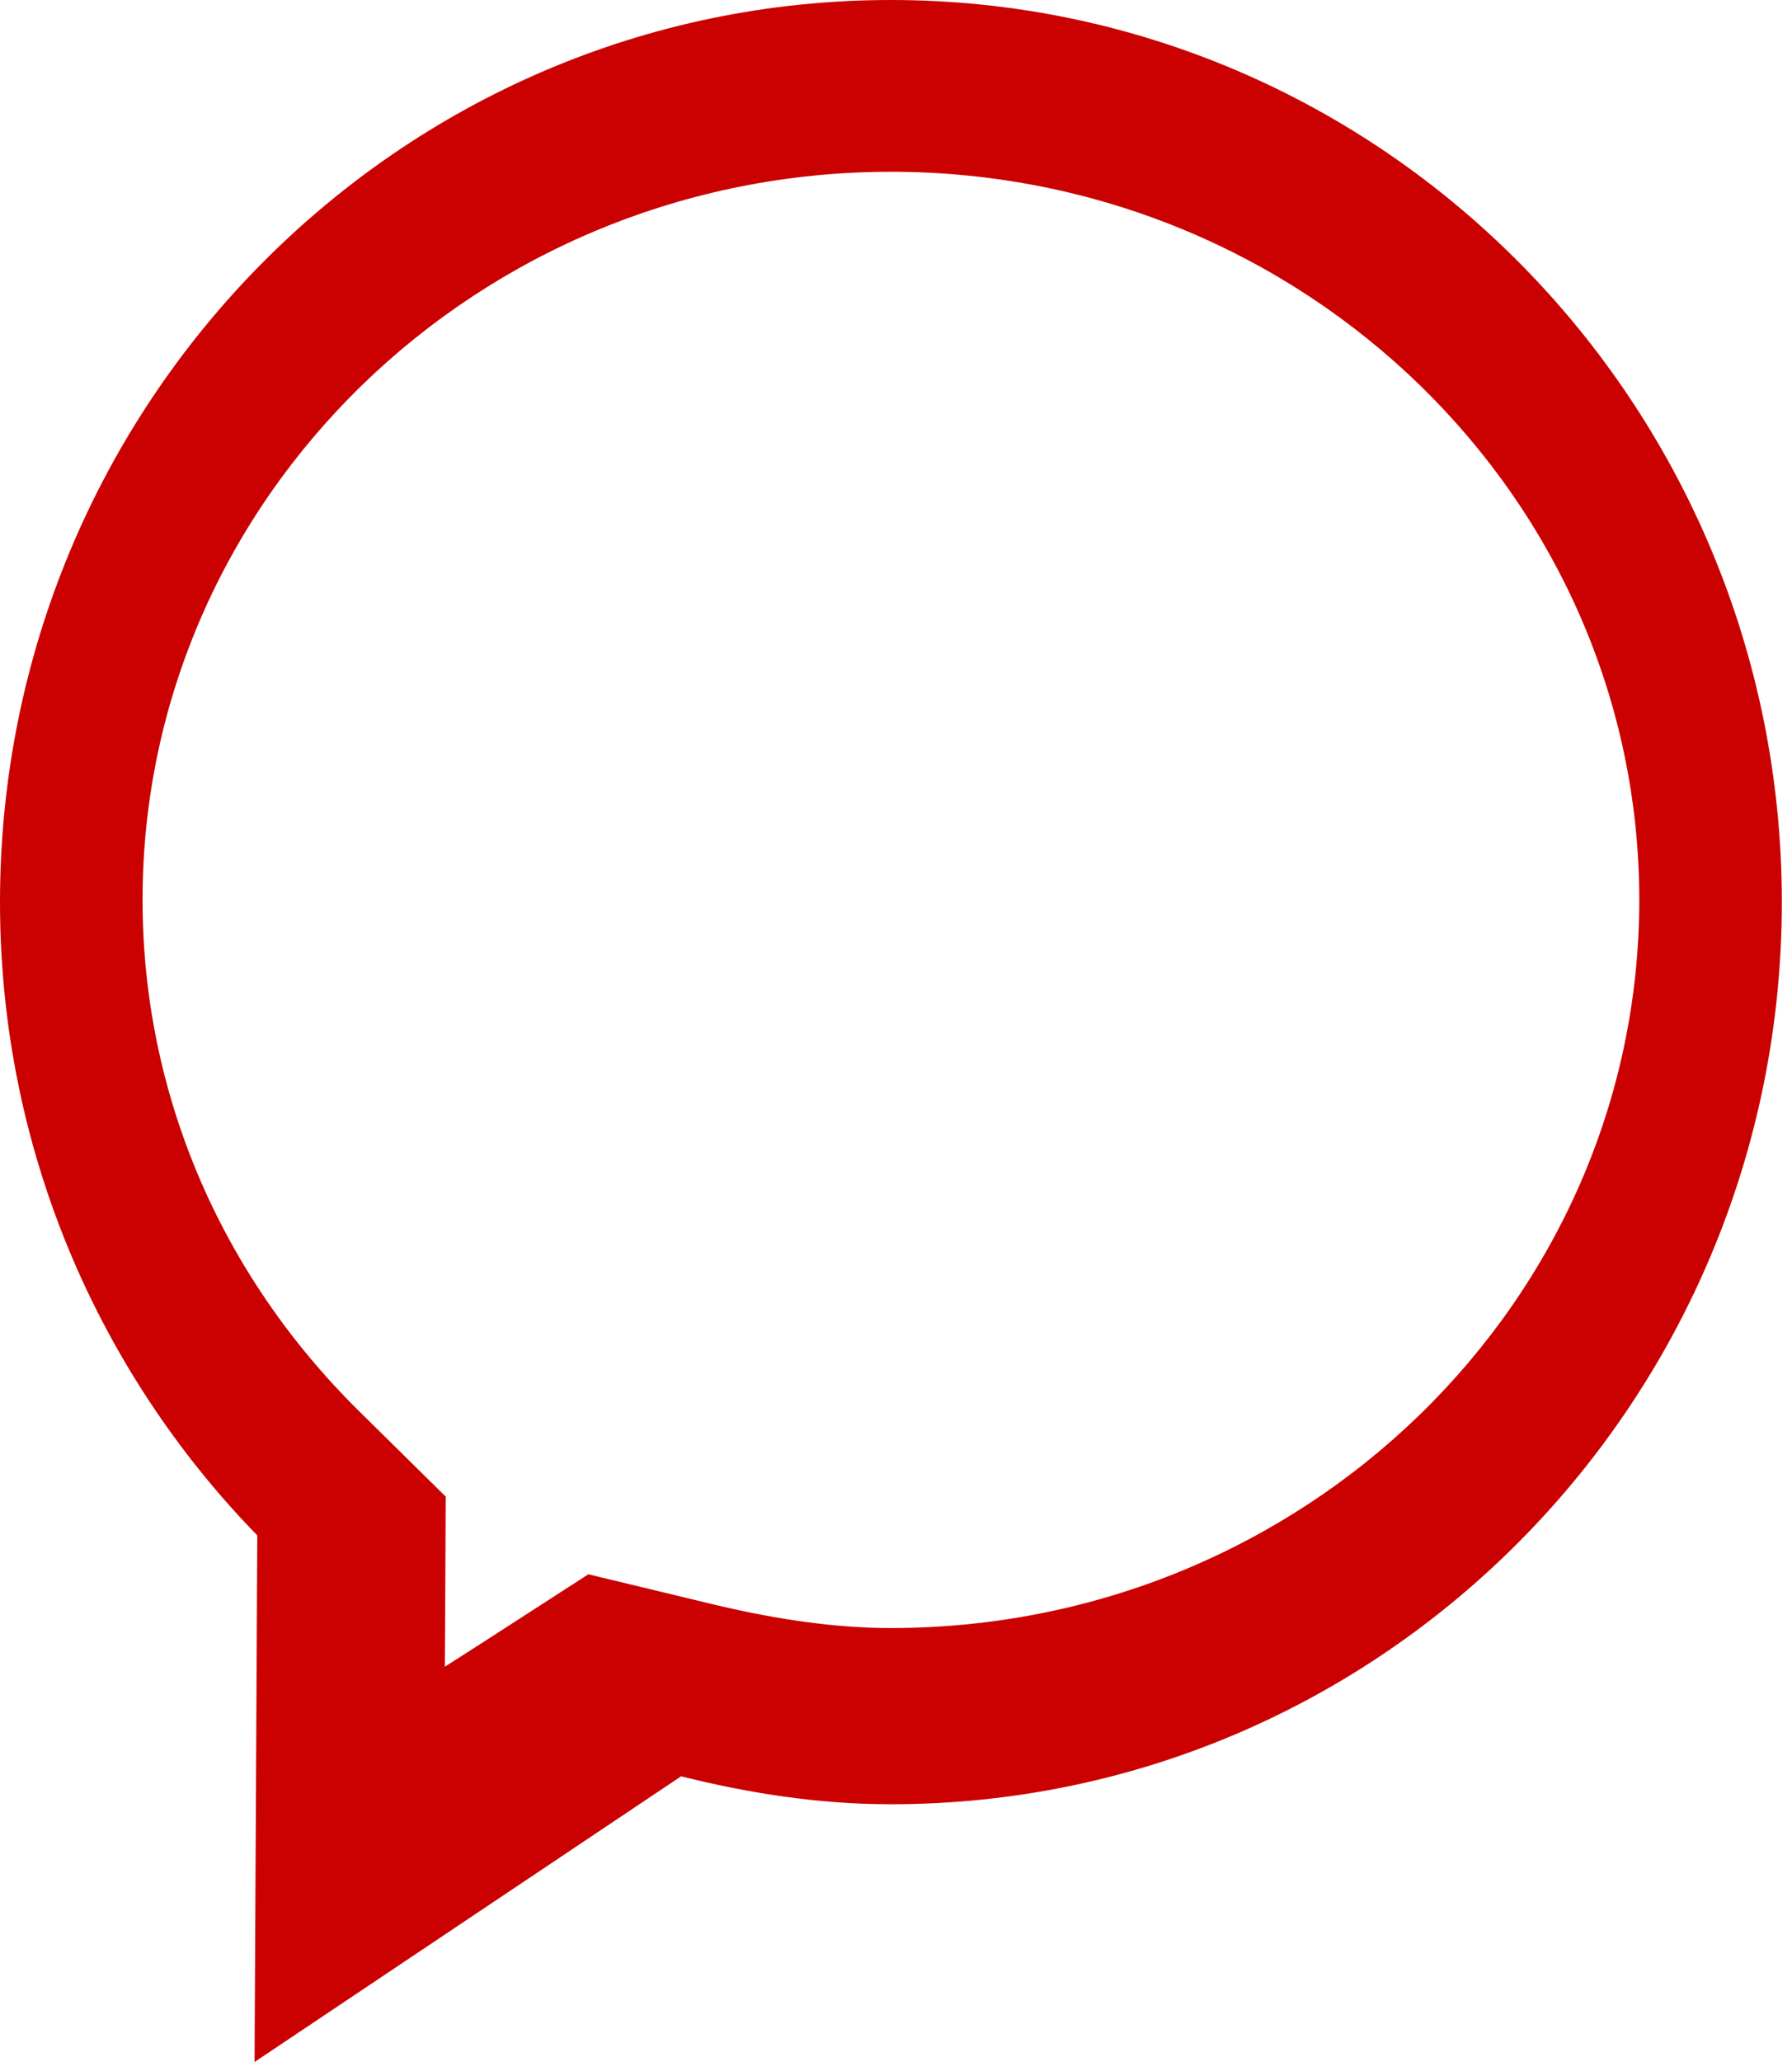 <?xml version="1.0" encoding="UTF-8" standalone="no"?>
<svg width="40px" height="46px" viewBox="0 0 40 46" version="1.1" xmlns="http://www.w3.org/2000/svg" xmlns:xlink="http://www.w3.org/1999/xlink" xmlns:sketch="http://www.bohemiancoding.com/sketch/ns">
    <!-- Generator: Sketch 3.2.2 (9983) - http://www.bohemiancoding.com/sketch -->
    <title>Shape</title>
    <desc>Created with Sketch.</desc>
    <defs></defs>
    <g id="WineList" stroke="none" stroke-width="1" fill="none" fill-rule="evenodd" sketch:type="MSPage">
        <g id="producteur_wines" sketch:type="MSArtboardGroup" transform="translate(-47, -932)" fill="#cb0001">
            <g id="Legende" sketch:type="MSLayerGroup" transform="translate(45, 811)">
                <path d="M21.886,124.832 C31.1,124.832 38.591,132.116 38.591,141.075 C38.591,150.035 31.1,157.319 21.886,157.319 C20.706,157.319 19.426,157.147 17.978,156.805 L15.133,156.12 L12.693,157.694 L11.929,158.182 L11.936,157.071 L11.949,154.387 L10.011,152.477 C6.898,149.406 5.182,145.358 5.182,141.075 C5.182,132.116 12.673,124.832 21.886,124.832 L21.886,124.832 Z M2,141.125 C2,146.633 4.197,151.614 7.743,155.253 L7.682,167 L17.203,160.627 C18.712,161.003 20.266,161.25 21.886,161.25 C32.867,161.25 41.773,152.238 41.773,141.125 C41.773,130.012 32.867,121 21.886,121 C10.905,121 2,130.012 2,141.125 Z" id="Shape" sketch:type="MSShapeGroup"></path>
            </g>
        </g>
    </g>
</svg>